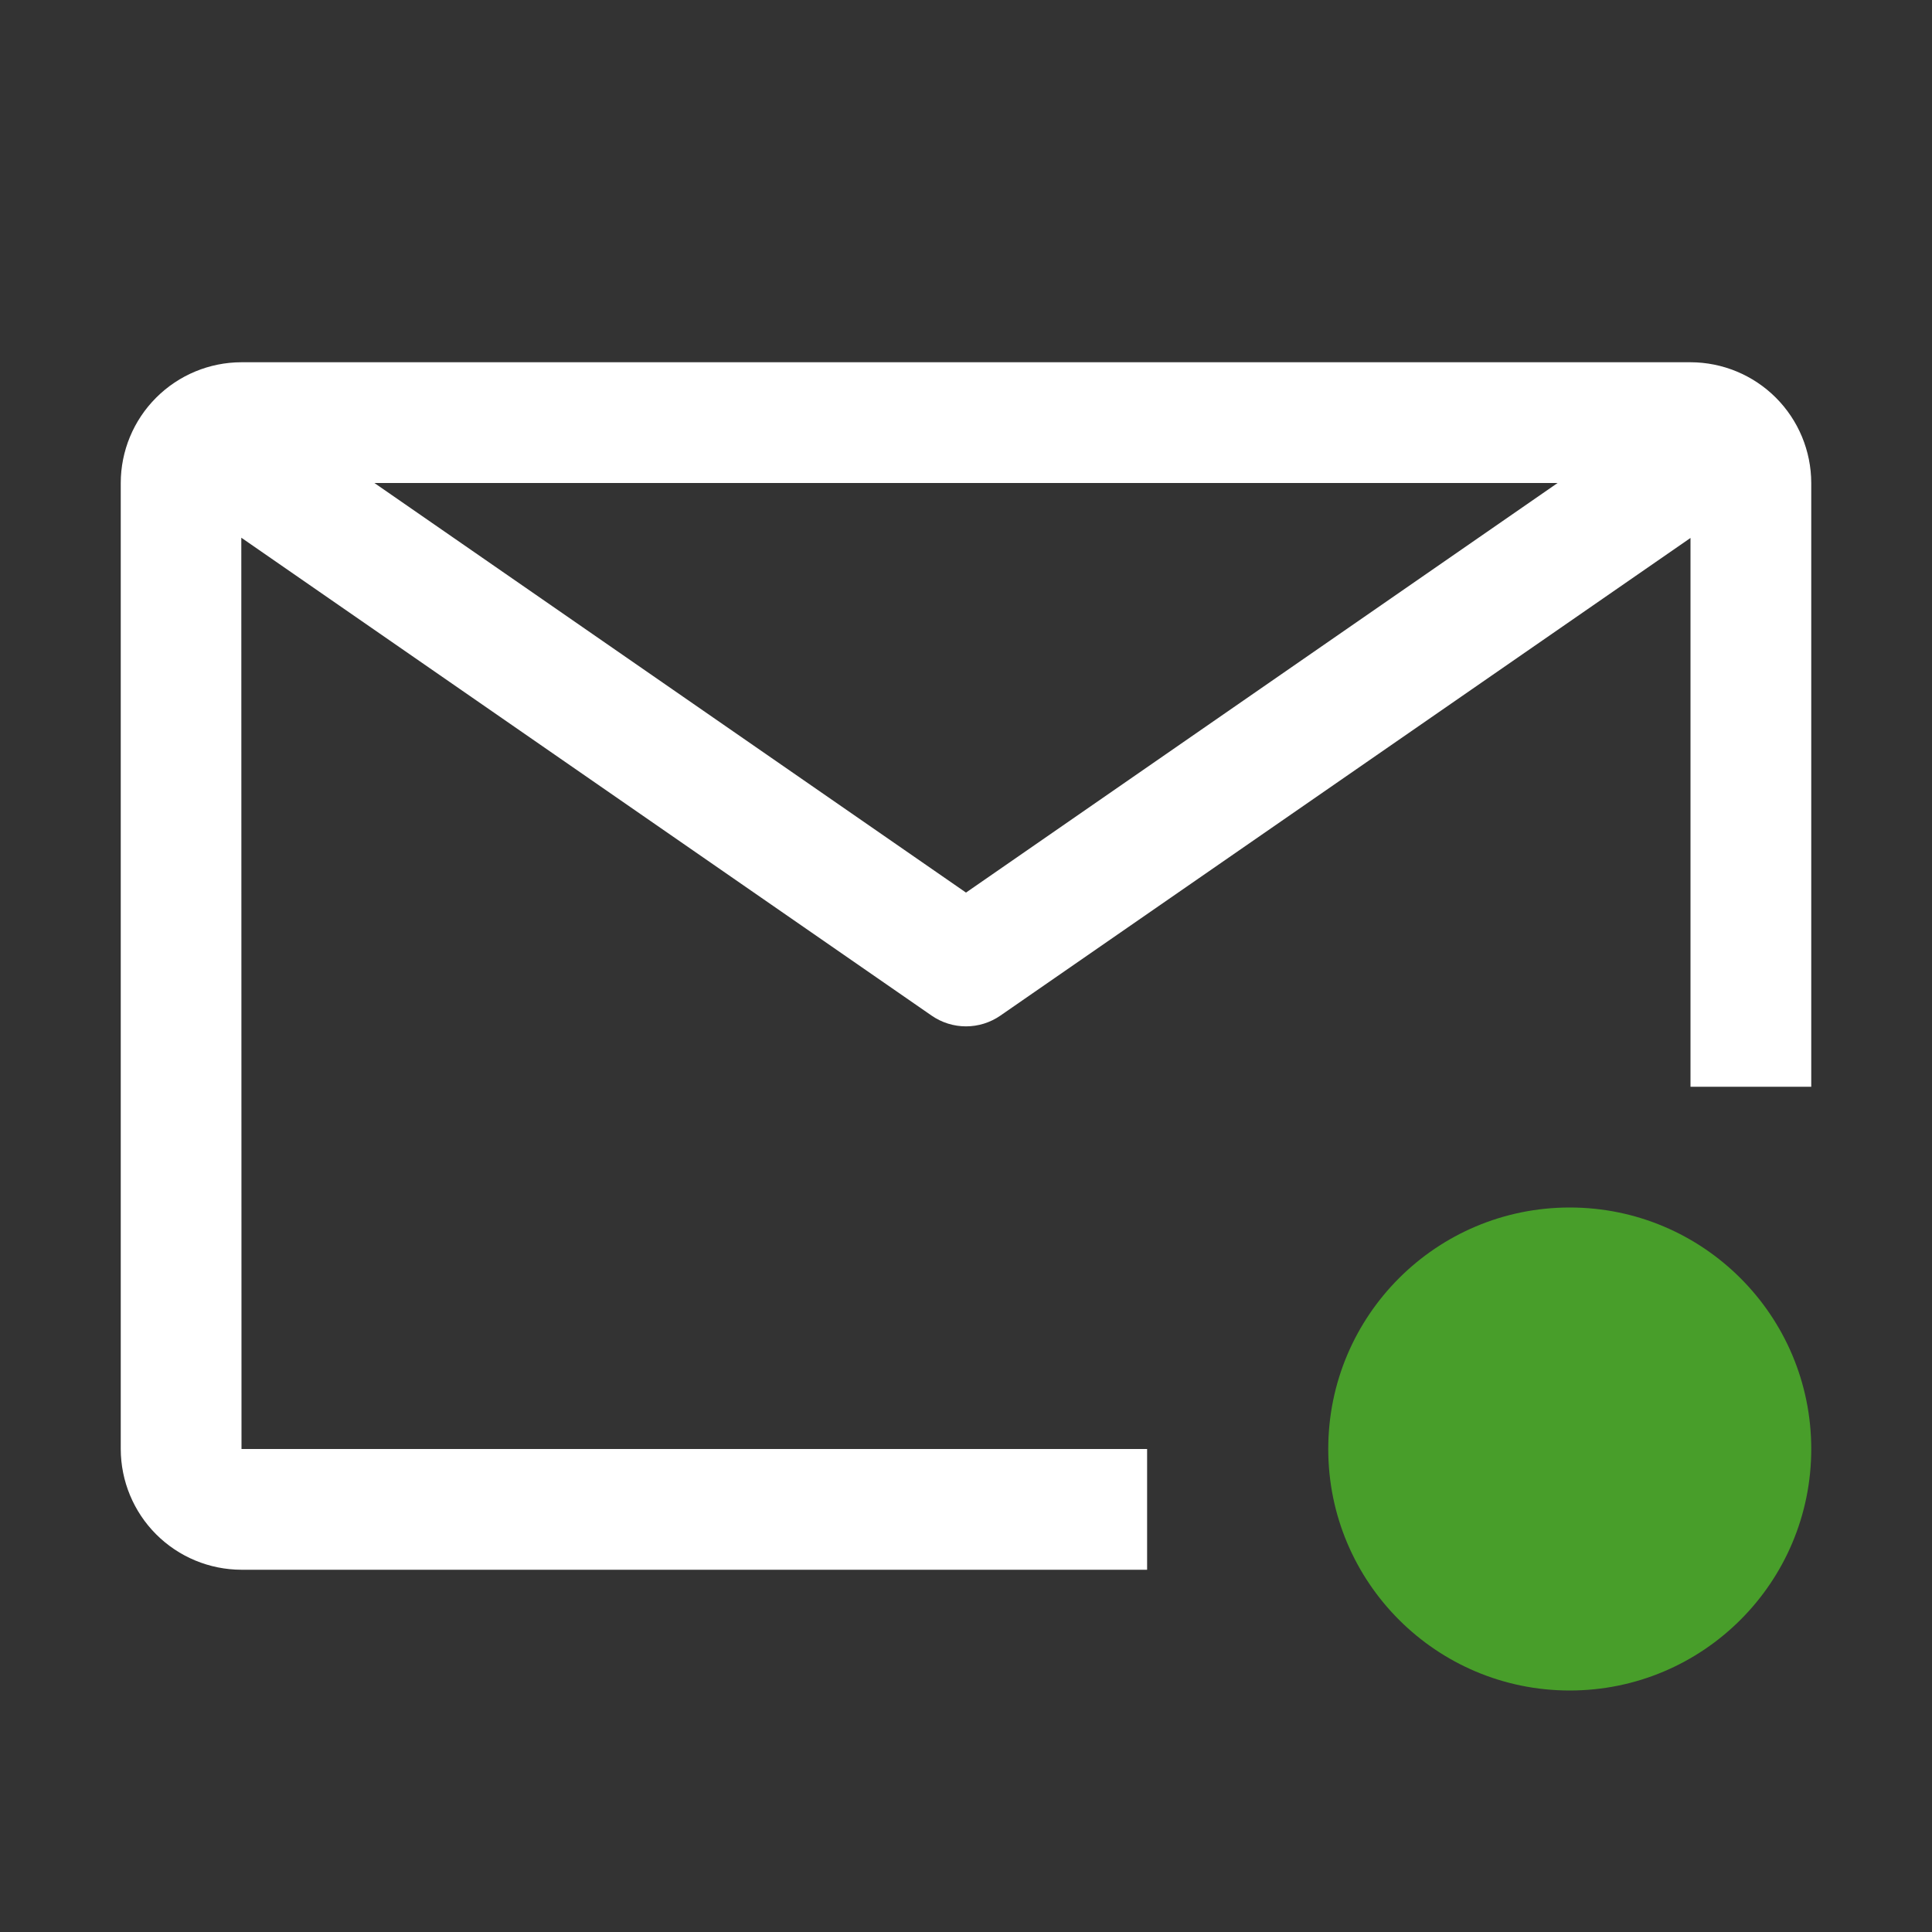 <svg width="70" height="70" viewBox="0 0 70 70" fill="none" xmlns="http://www.w3.org/2000/svg">
<rect x="0" y="0" width="70" height="70" fill="#333333" stroke="none"/>
<path d="M41.562 52.5H8.75L8.743 19.482L33.755 36.798C34.121 37.051 34.555 37.187 35 37.187C35.445 37.187 35.879 37.051 36.245 36.798L61.25 19.491V39.375H65.625V17.5C65.623 16.34 65.162 15.228 64.342 14.408C63.522 13.588 62.41 13.127 61.25 13.125H8.75C7.59 13.126 6.478 13.588 5.658 14.408C4.837 15.228 4.376 16.34 4.375 17.5V52.5C4.377 53.66 4.838 54.772 5.658 55.592C6.478 56.412 7.59 56.873 8.75 56.875H41.562V52.5ZM56.435 17.5L35 32.34L13.565 17.5H56.435Z" fill="white"/>
<path d="M56.875 61.25C61.708 61.25 65.625 57.333 65.625 52.5C65.625 47.667 61.708 43.75 56.875 43.75C52.042 43.75 48.125 47.667 48.125 52.5C48.125 57.333 52.042 61.25 56.875 61.25Z" fill="#489E2A"/>
</svg>
